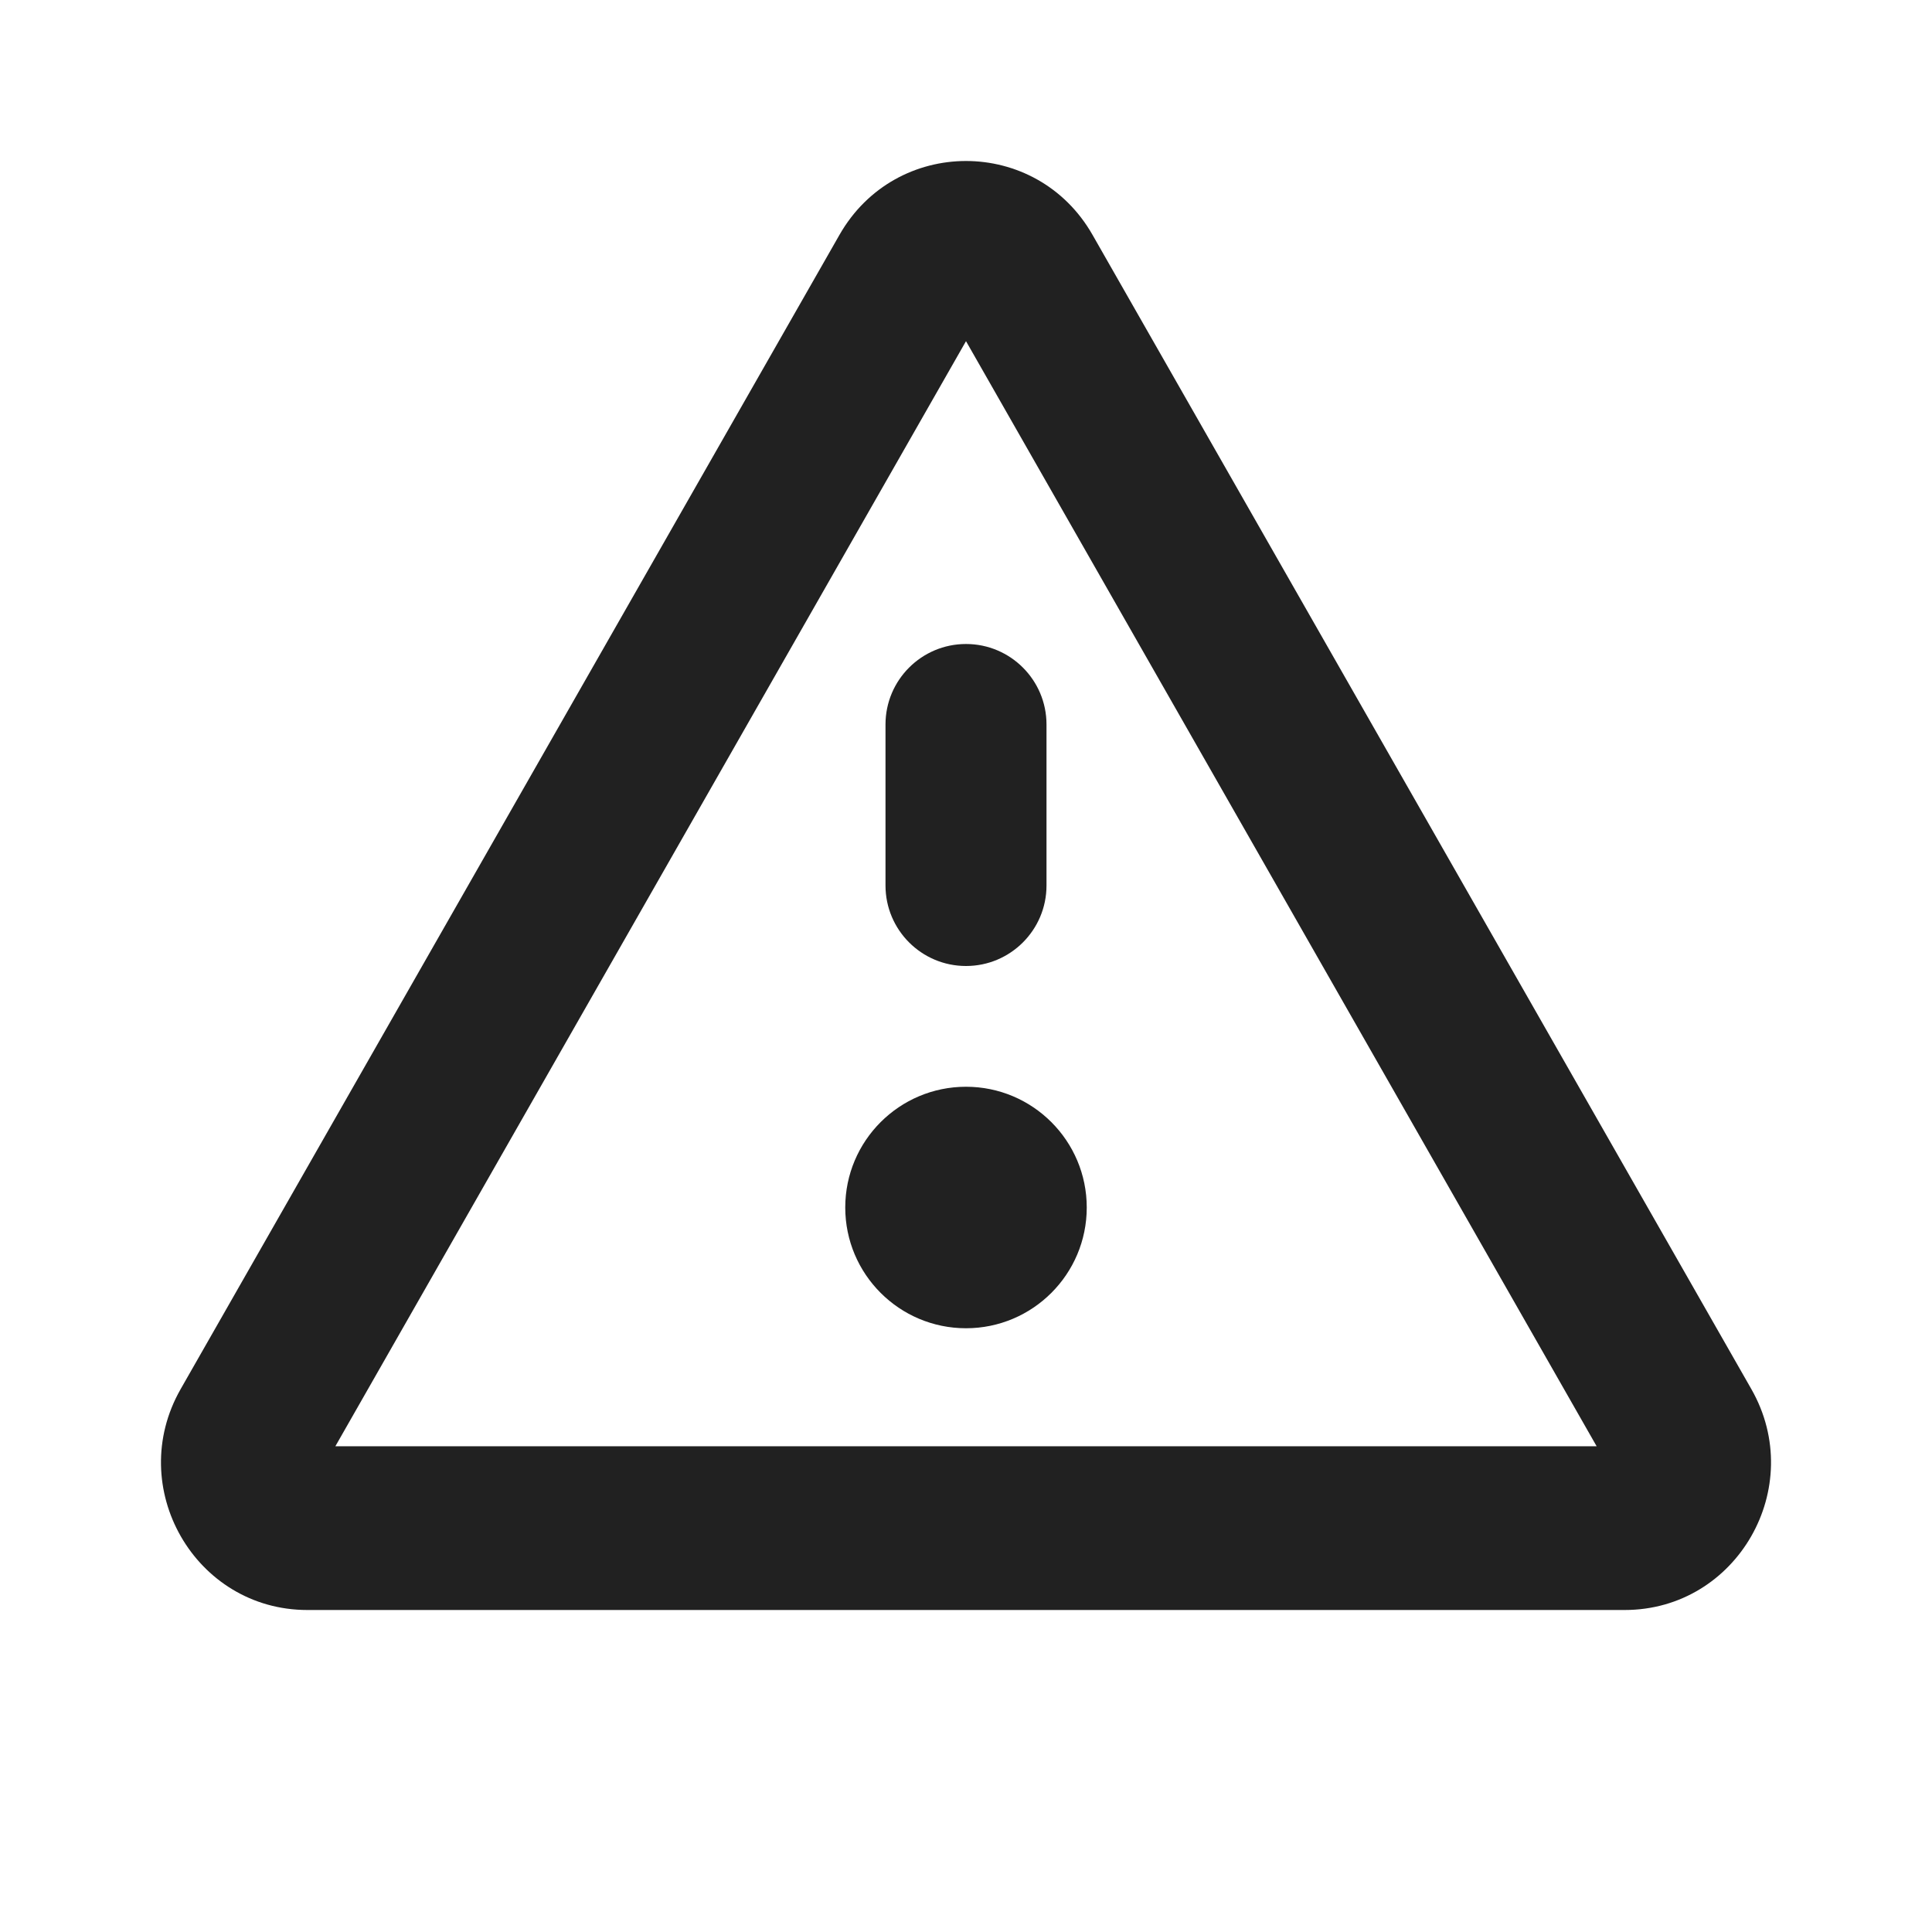 <svg width="12" height="12" viewBox="0 0 12 12" fill="none" xmlns="http://www.w3.org/2000/svg">
<path d="M5.5 4.5C5.5 4.224 5.724 4 6 4C6.276 4 6.5 4.224 6.5 4.5V5.5C6.5 5.776 6.276 6 6 6C5.724 6 5.5 5.776 5.5 5.5V4.5ZM6 6.75C5.586 6.75 5.25 7.086 5.25 7.5C5.25 7.914 5.586 8.25 6 8.25C6.414 8.25 6.75 7.914 6.75 7.5C6.75 7.086 6.414 6.75 6 6.75ZM5.214 1.459C5.563 0.847 6.437 0.847 6.786 1.459L10.878 8.628C11.226 9.238 10.789 10 10.091 10H1.909C1.211 10 0.774 9.238 1.122 8.628L5.214 1.459ZM6 2.119L2.083 8.983H9.917L6 2.119Z" fill="#212121"/>
</svg>
